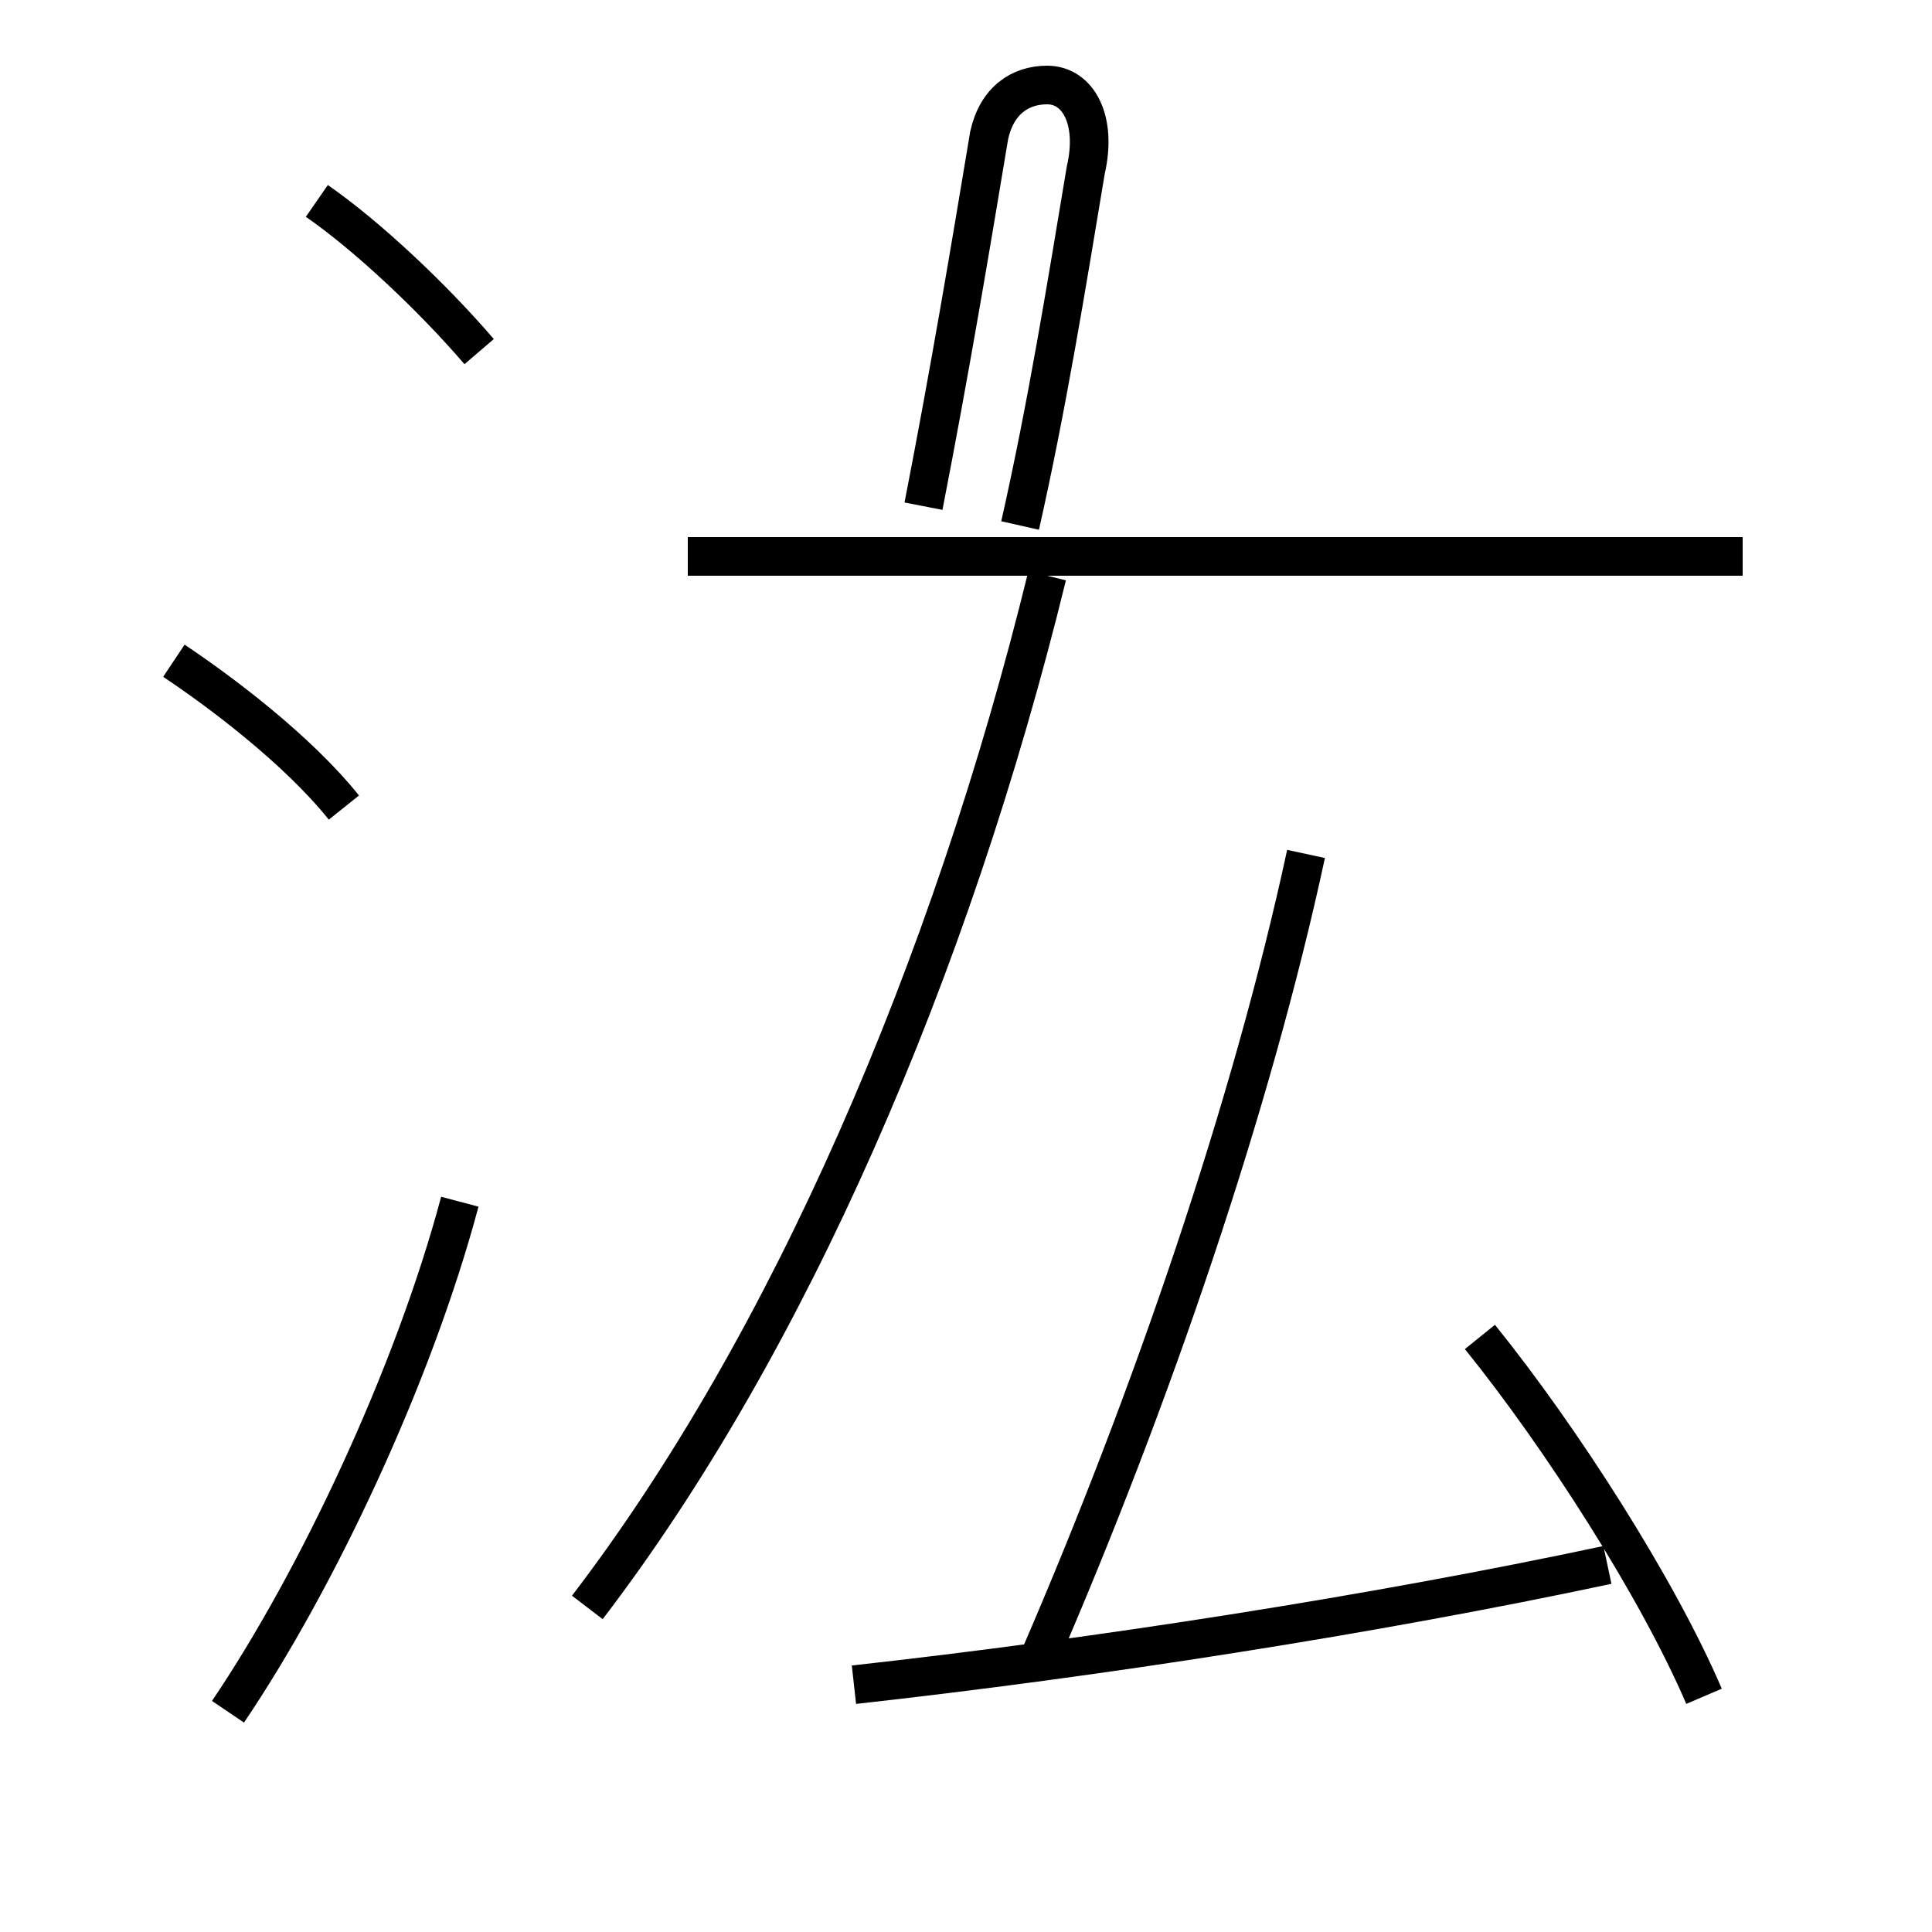 <?xml version='1.0' encoding='utf8'?>
<svg viewBox="0.0 -6.0 50.0 50.0" version="1.1" xmlns="http://www.w3.org/2000/svg">
<rect x="0.0" y="-6.0" width="50.0" height="50.0" fill="#808080" stroke="none"/>
<rect x="-1000" y="-1000" width="2000" height="2000" stroke="white" fill="white"/>
<g style="fill:white;stroke:#000000;  stroke-width:1">
<path d="M 15.2 -2.4 C 20.4 -9.2 24.6 -18.9 27.1 -29.1 M 5.9 0.3 C 8.2 -3.1 10.7 -8.4 11.9 -12.9 M 8.9 -23.1 C 7.7 -24.6 5.7 -26.1 4.5 -26.9 M 22.1 -0.4 C 28.4 -1.1 35.5 -2.2 41.6 -3.5 M 44.1 -0.1 C 42.9 -2.9 40.4 -6.8 38.3 -9.4 M 12.4 -34.9 C 11.2 -36.3 9.5 -37.9 8.2 -38.8 M 26.9 -1.1 C 29.8 -7.8 32.4 -15.4 33.8 -21.9 M 45.1 -29.6 L 17.8 -29.6 M 26.4 -30.4 C 27.1 -33.5 27.6 -36.6 28.1 -39.6 C 28.4 -40.9 27.9 -41.8 27.1 -41.8 C 26.4 -41.8 25.8 -41.4 25.6 -40.5 C 25.1 -37.5 24.6 -34.5 23.9 -30.9" transform="translate(0.0, 38.0)" />
</g>
</svg>